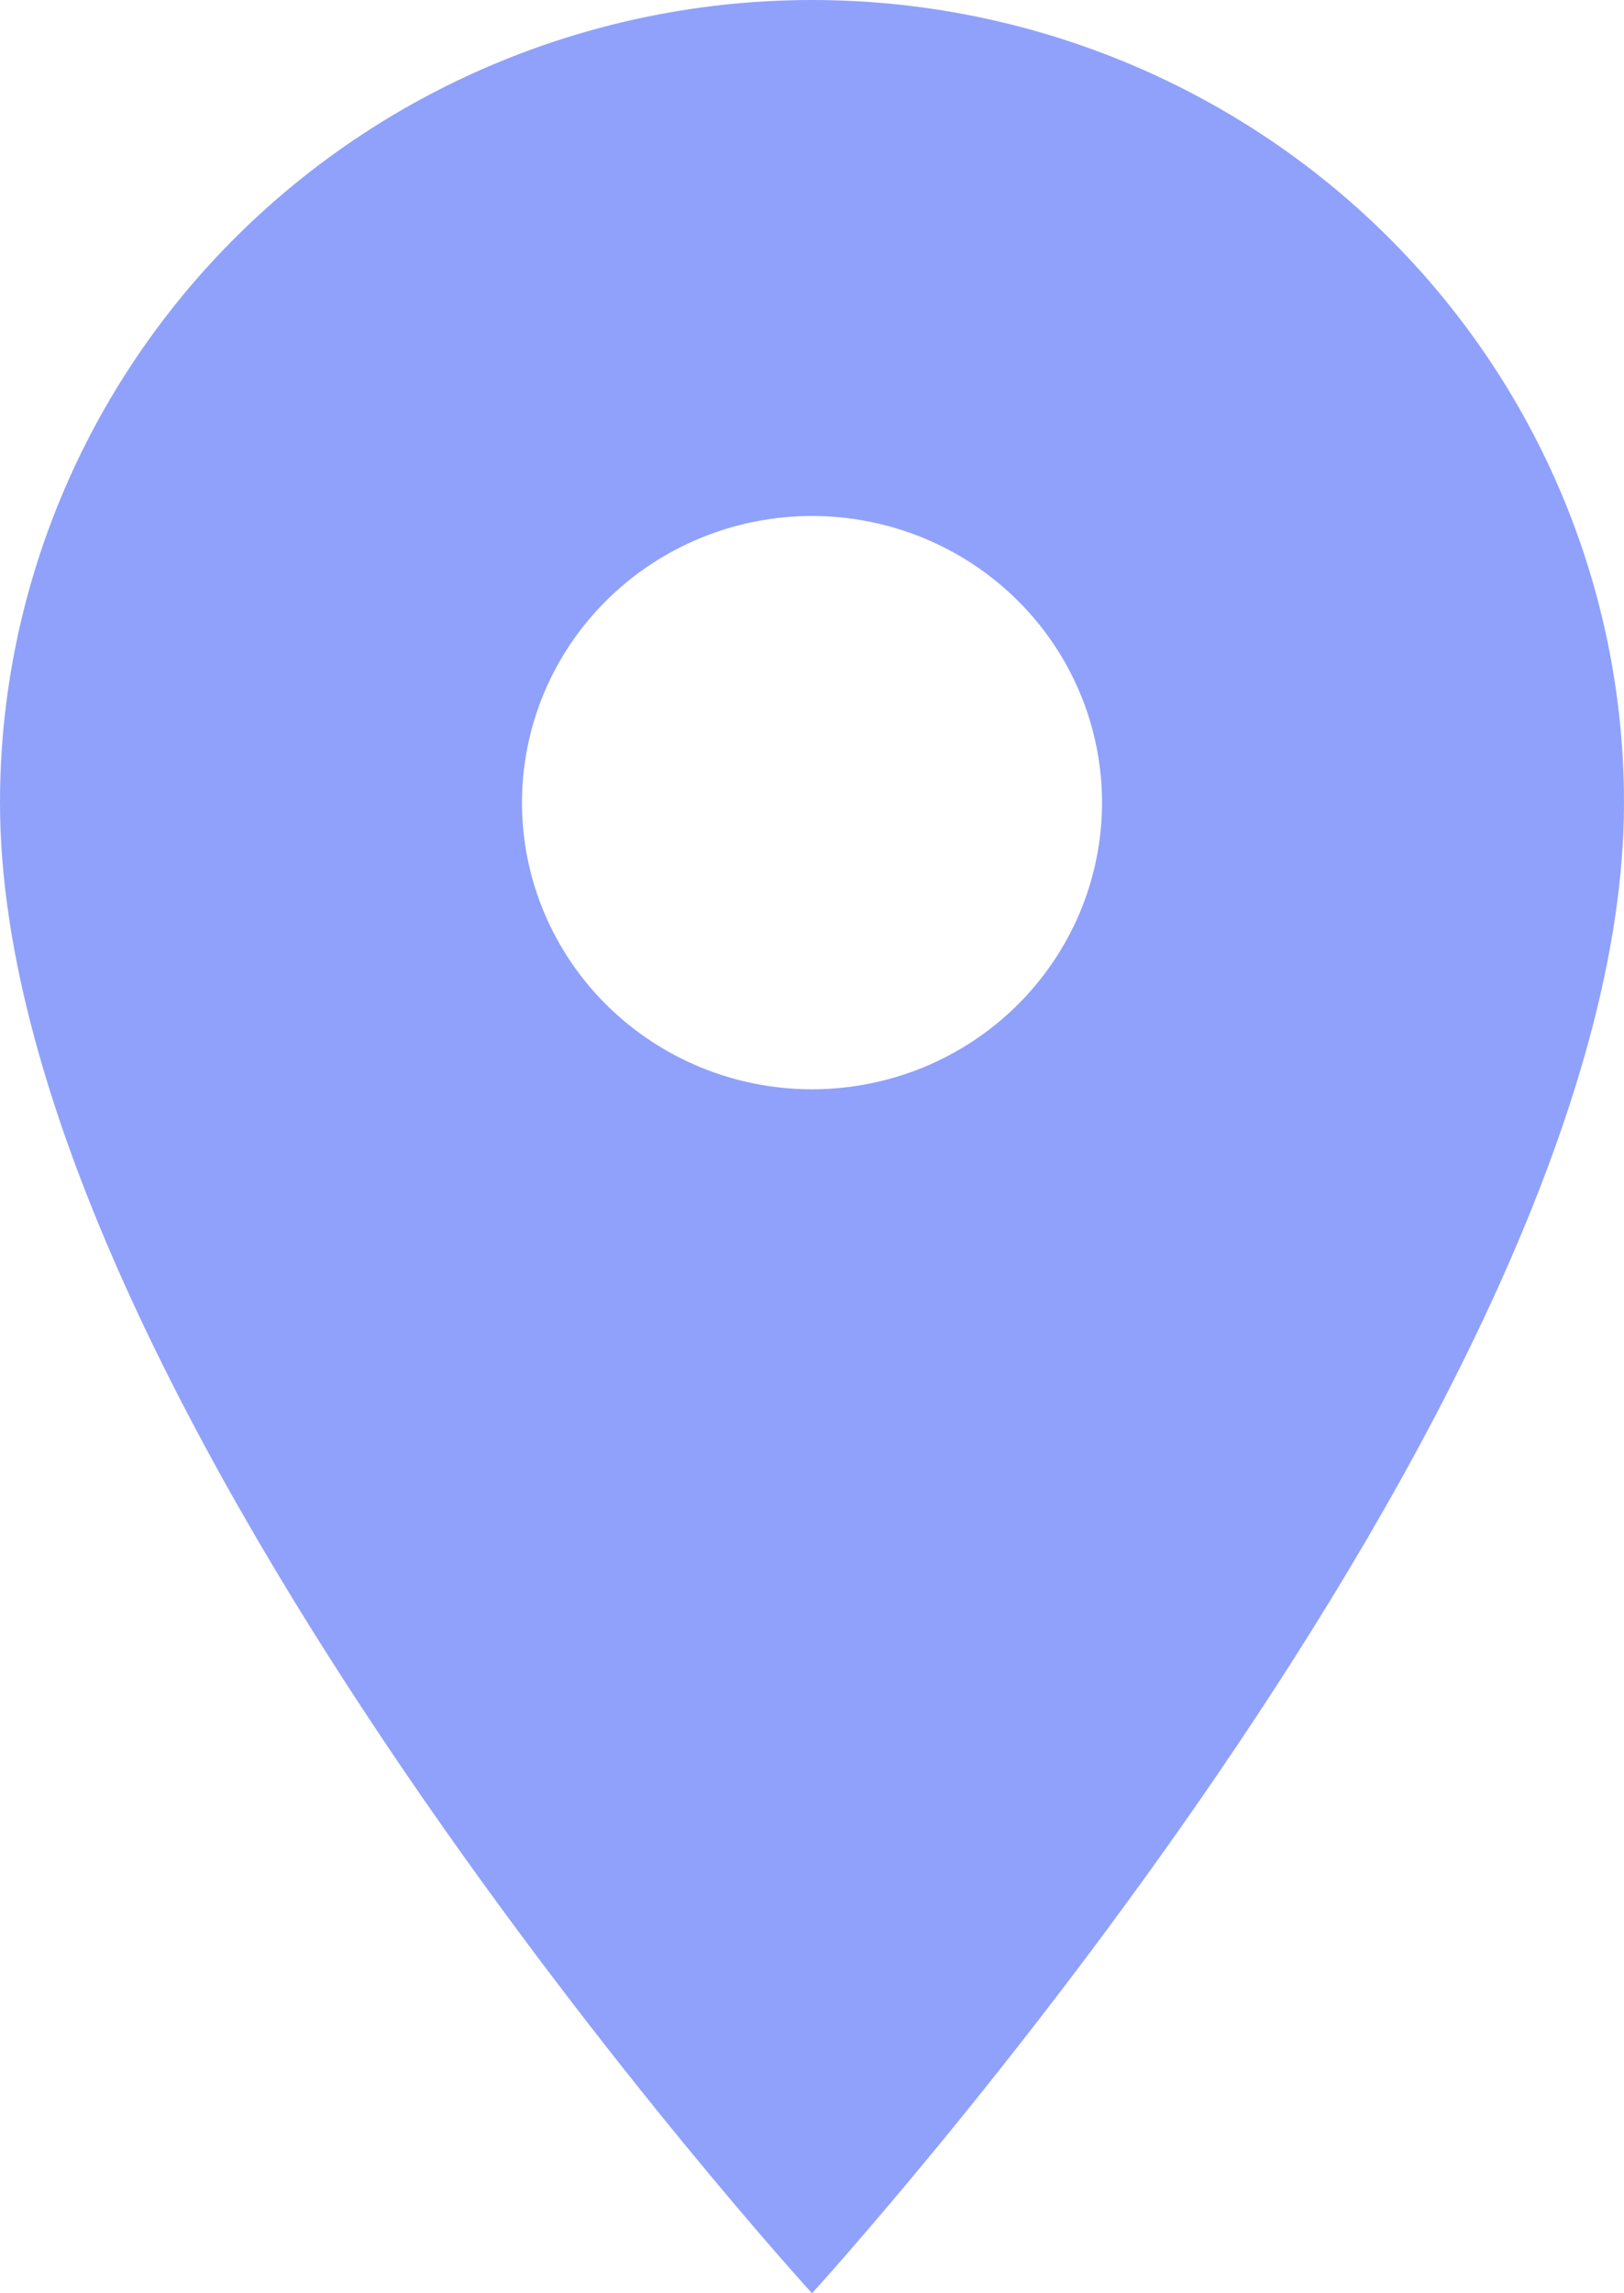 <svg width="17" height="24" viewBox="0 0 17 24" fill="none" xmlns="http://www.w3.org/2000/svg">
<path d="M8.5 11.4C7.695 11.4 6.923 11.084 6.353 10.521C5.784 9.959 5.464 9.196 5.464 8.4C5.464 7.604 5.784 6.841 6.353 6.279C6.923 5.716 7.695 5.4 8.5 5.4C9.305 5.4 10.077 5.716 10.647 6.279C11.216 6.841 11.536 7.604 11.536 8.4C11.536 8.794 11.457 9.184 11.305 9.548C11.152 9.912 10.928 10.243 10.647 10.521C10.365 10.8 10.03 11.021 9.662 11.172C9.293 11.322 8.899 11.4 8.5 11.4ZM8.5 0C6.246 0 4.084 0.885 2.49 2.46C0.896 4.036 0 6.172 0 8.4C0 14.7 8.5 24 8.5 24C8.5 24 17 14.7 17 8.4C17 6.172 16.105 4.036 14.51 2.46C12.916 0.885 10.754 0 8.5 0Z" fill="#90A1FB"/>
</svg>
